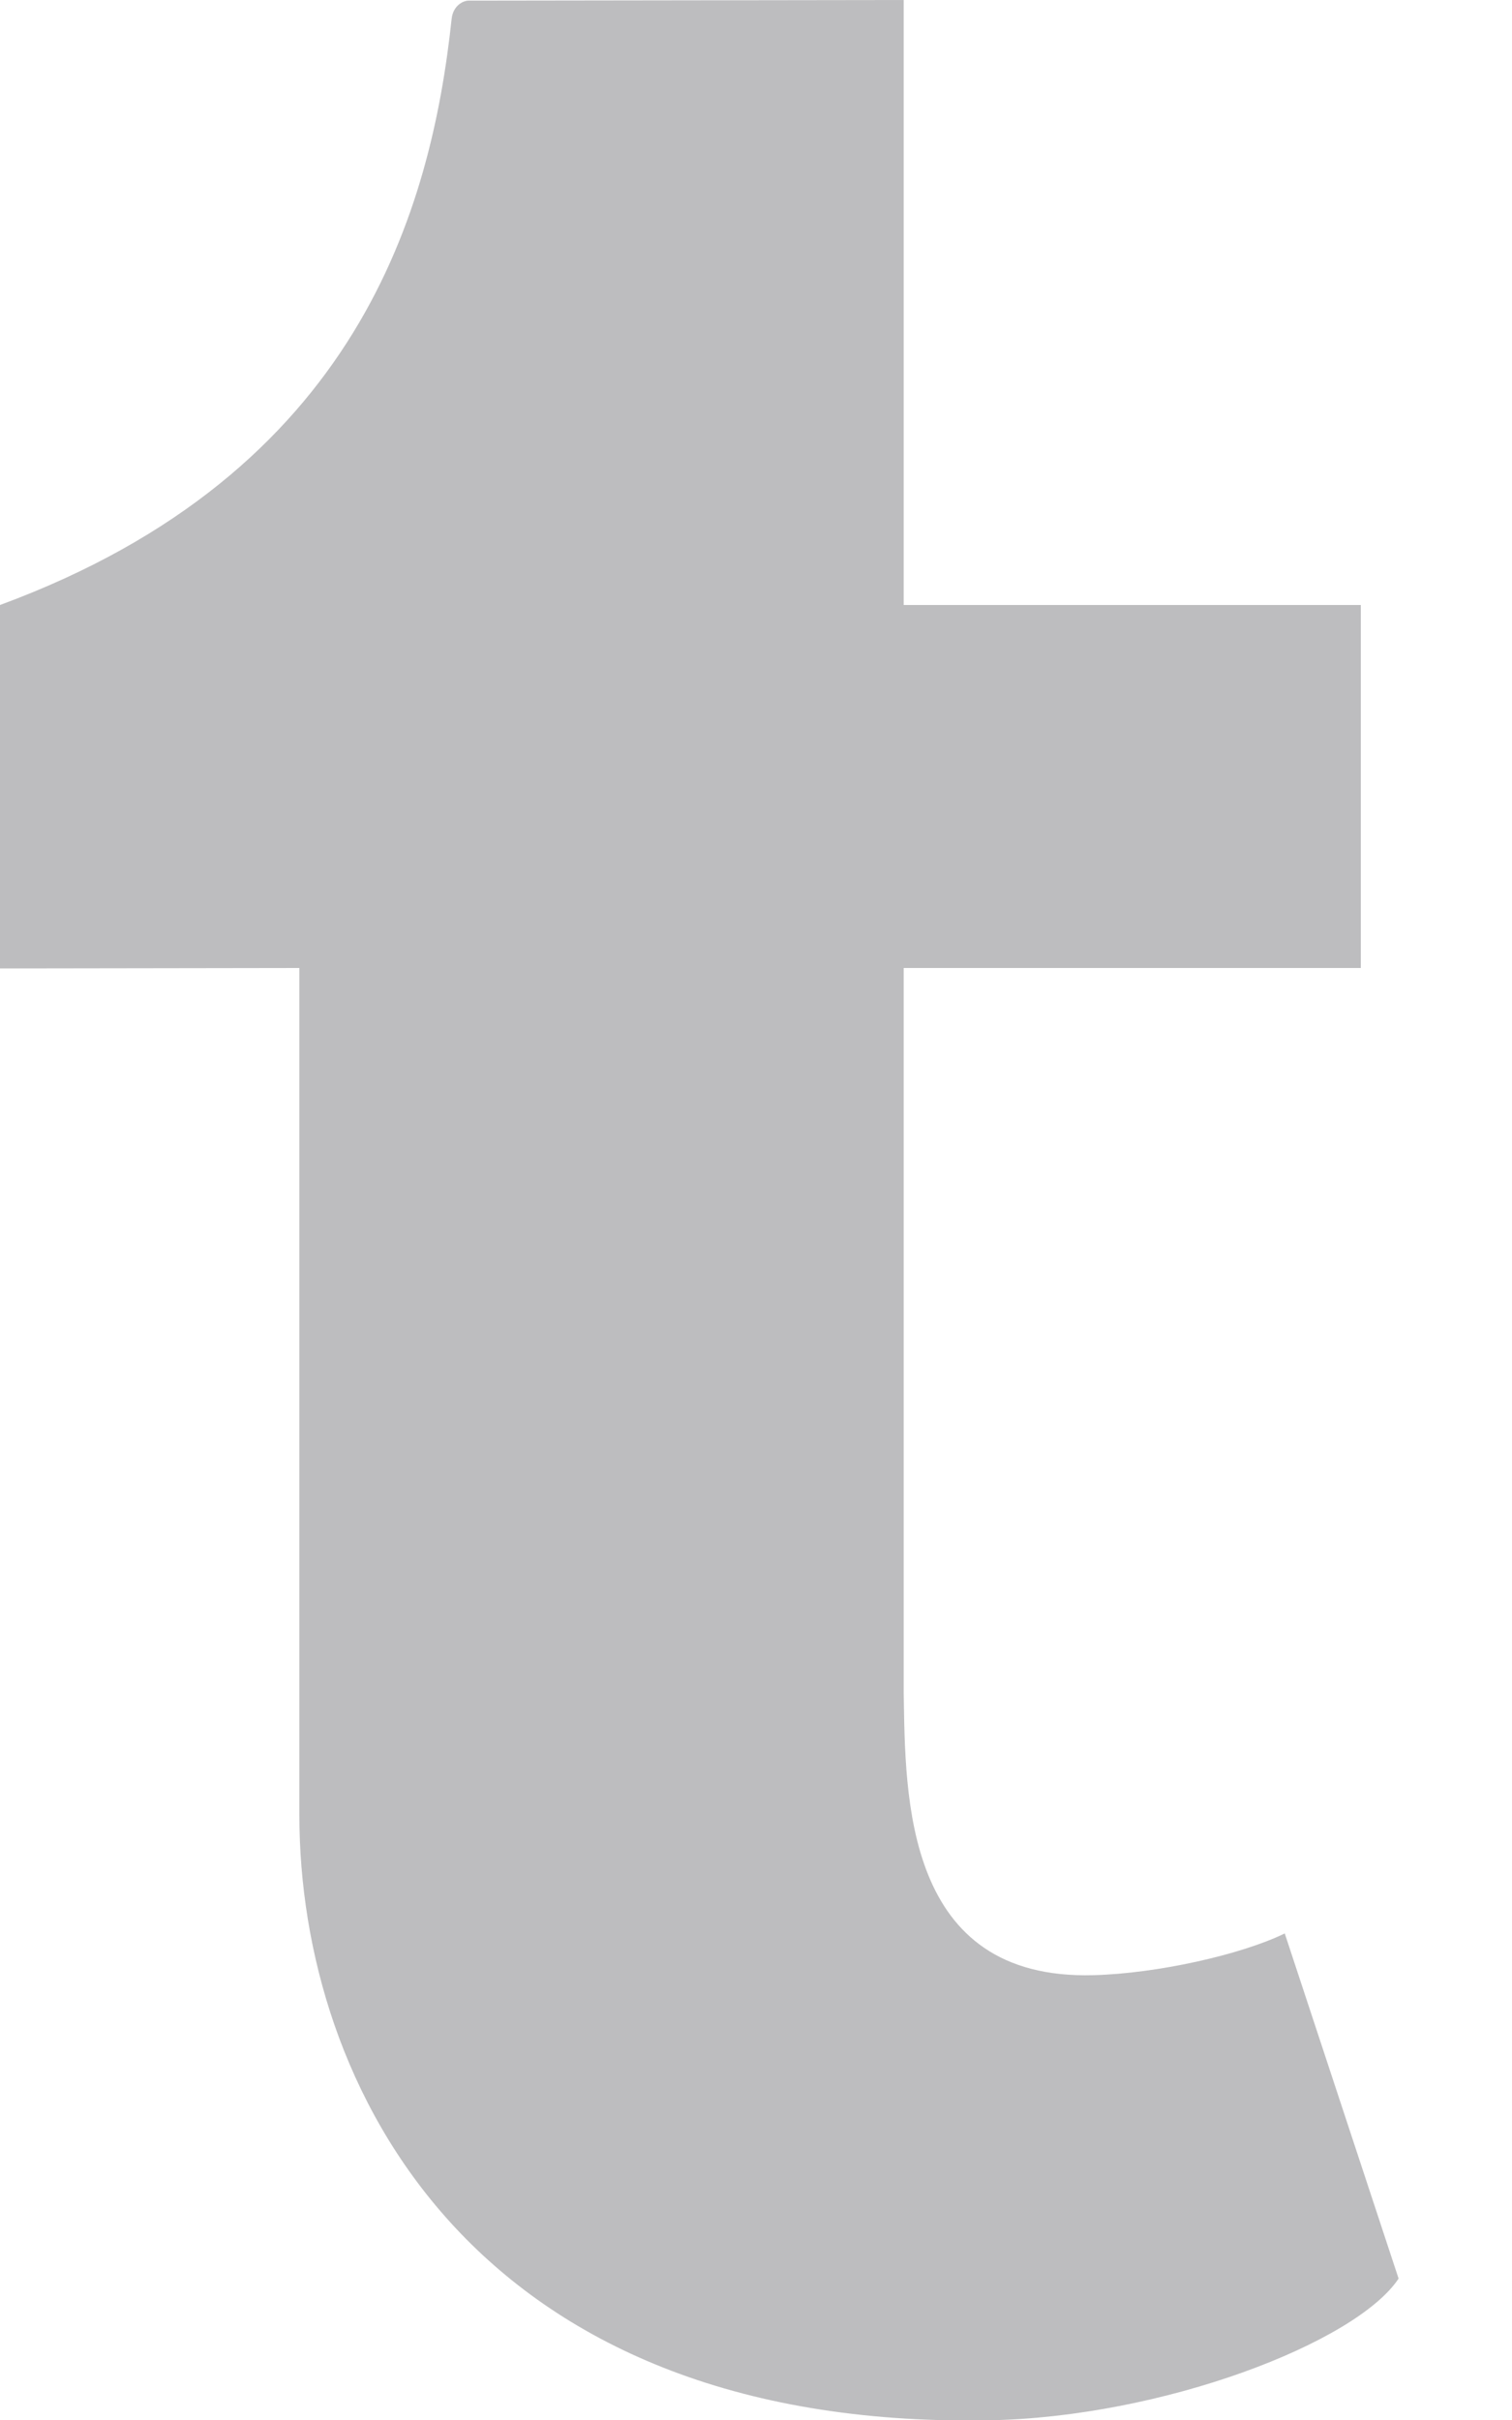 <svg xmlns="http://www.w3.org/2000/svg" width="10" height="16">
    <path fill-rule="evenodd" opacity=".302" fill="#26272D" d="M8.497 12.783c-.291.142-.848.265-1.264.276-1.253.035-1.245-1.181-1.256-1.86V6.4H9V4H5.977V0L3.1.004c-.038 0-.104.034-.113.121C2.853 1.372 2.375 3.125 0 4v2.403L1.98 6.4v5.601c0 1.789 1.147 4.061 4.558 4.001 1.151-.02 2.43-.513 2.712-.937l-.753-2.282z"/>
</svg>
